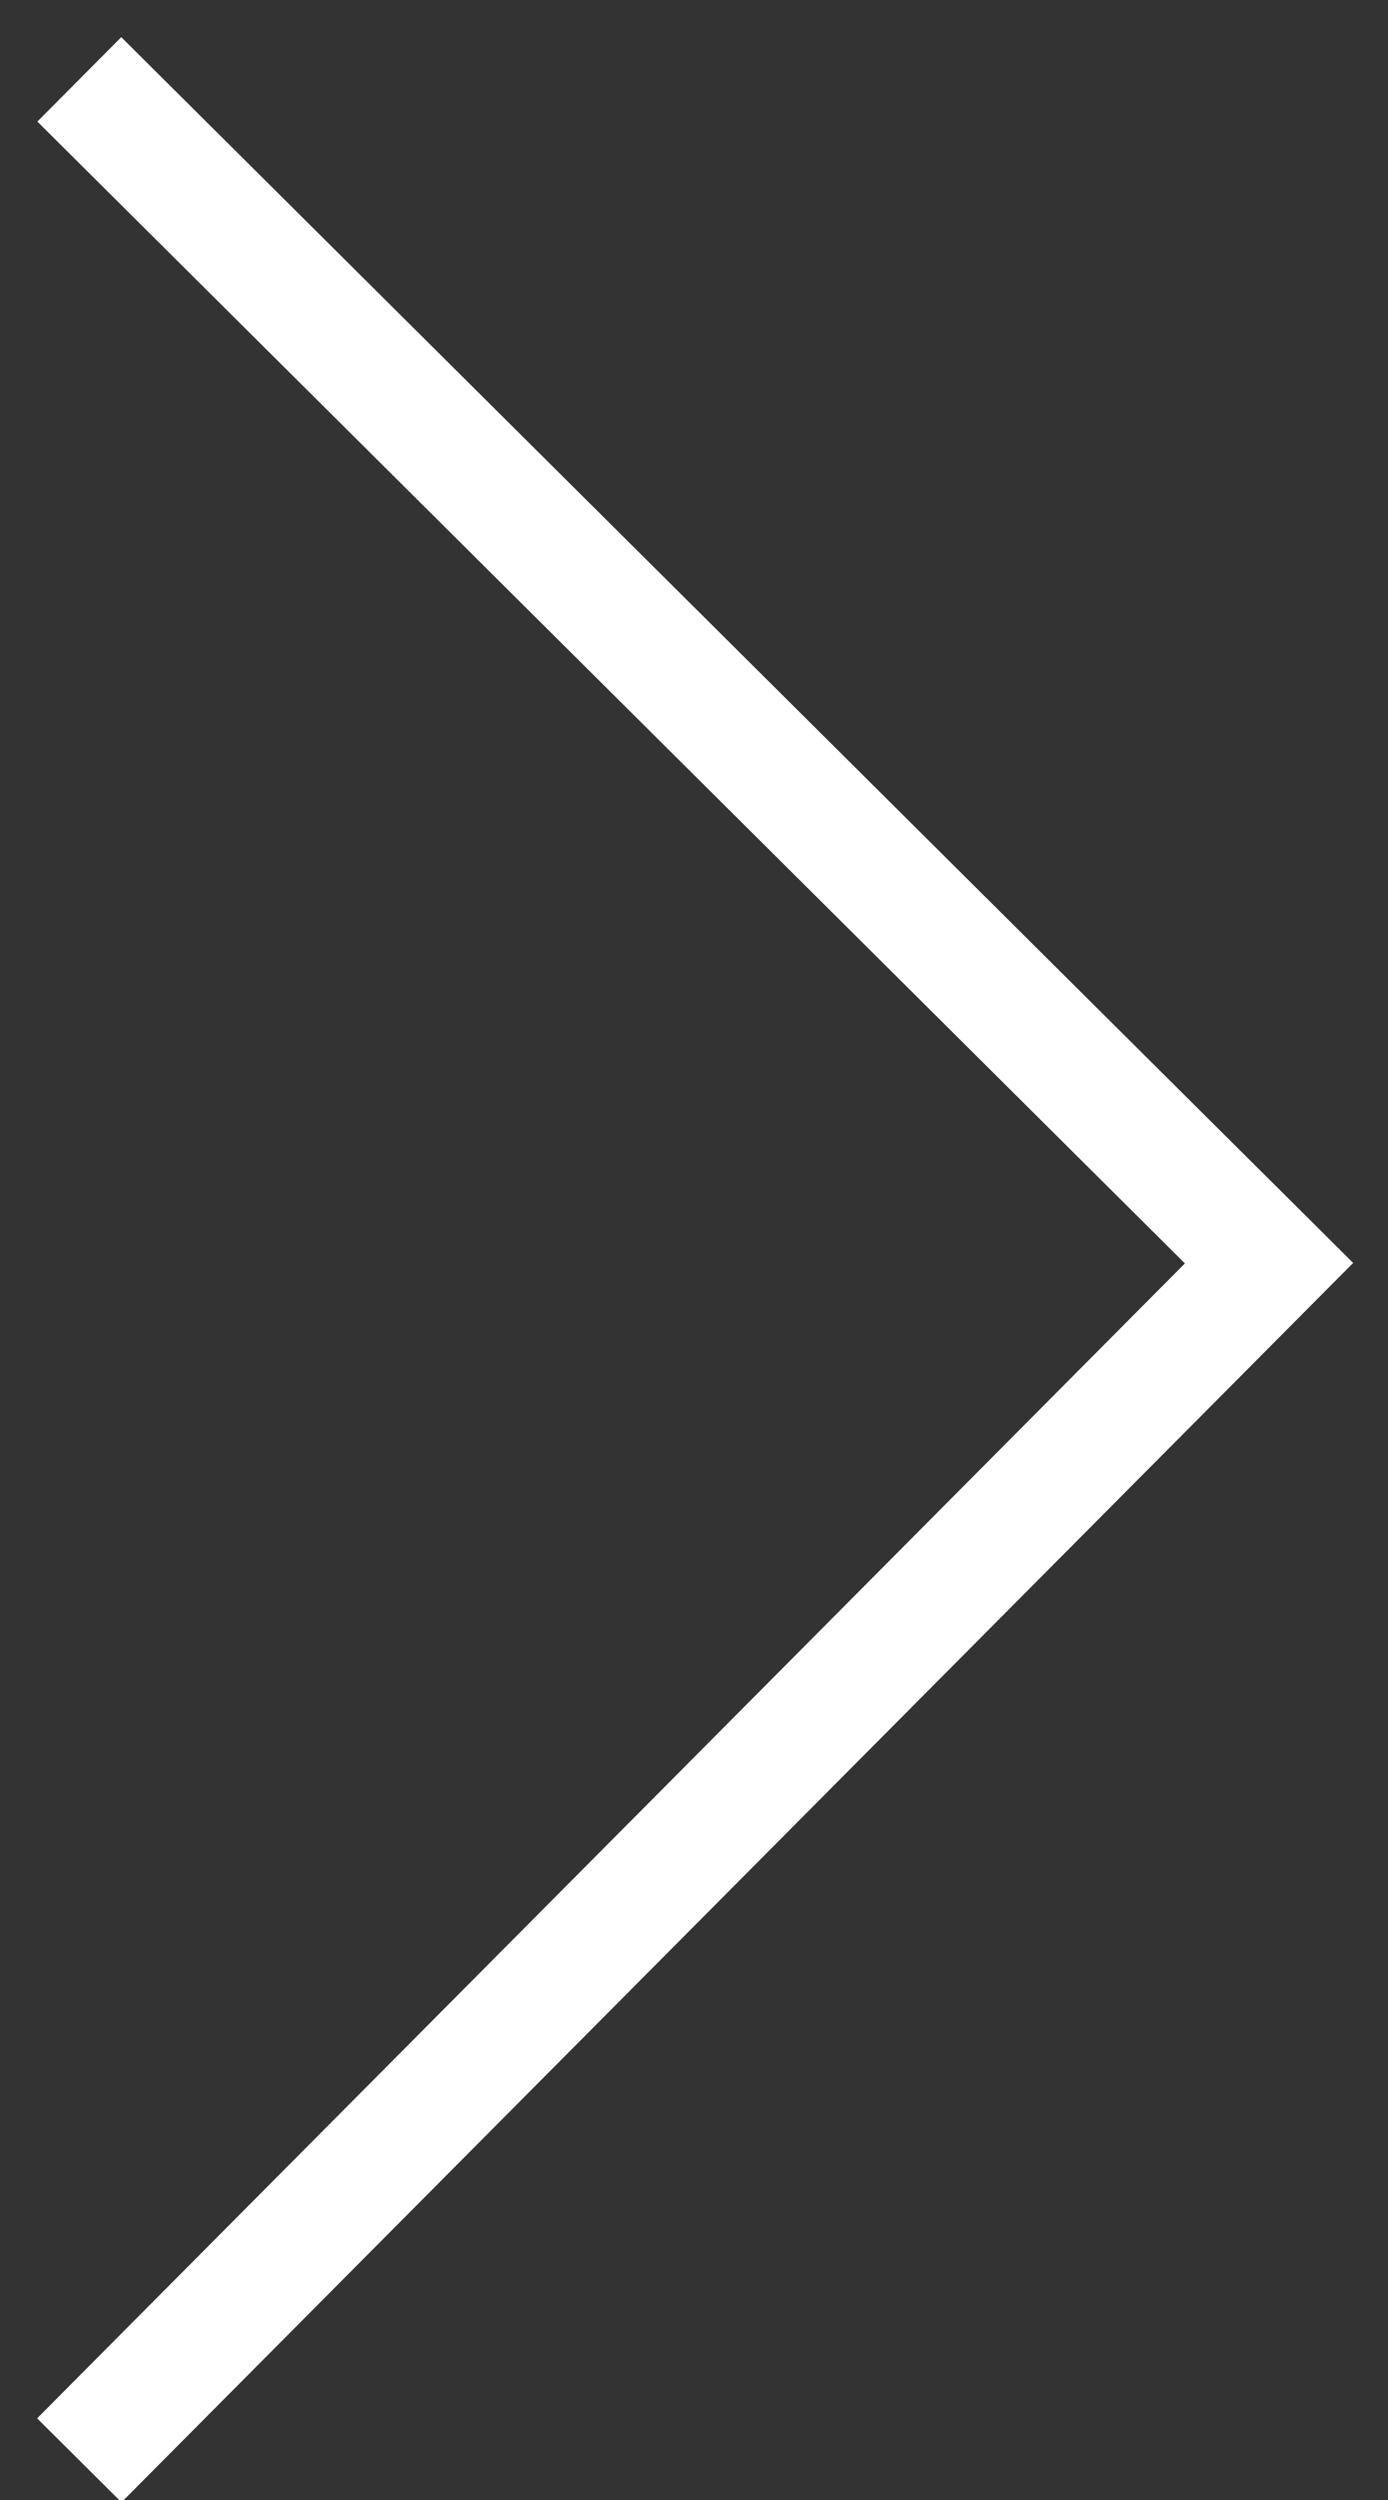 <?xml version="1.0" encoding="UTF-8" standalone="no"?>
<svg width="35px" height="63px" viewBox="0 0 35 63" version="1.1" xmlns="http://www.w3.org/2000/svg" xmlns:xlink="http://www.w3.org/1999/xlink">
    <rect x="0" y="0" width="35" height="63" fill="#333333" stroke="none"/>
    <!-- Generator: Sketch 50.2 (55047) - http://www.bohemiancoding.com/sketch -->
    <title>Path 2 Copy 4</title>
    <desc>Created with Sketch.</desc>
    <defs></defs>
    <g id="Page-1" stroke="none" stroke-width="1" fill="none" fill-rule="evenodd">
        <g id="BATTLING---Homepage---Desktop" transform="translate(-111, -1972)" stroke="#FFFFFF" stroke-width="3">
            <g id="Stats-Slider" transform="translate(0, 1650)">
                <polyline id="Path-2-Copy-4" transform="translate(128, 354) scale(-1, 1) rotate(-360) translate(-128, -354) " points="143 384 113 353.832 143 324"></polyline>
            </g>
        </g>
    </g>
</svg>